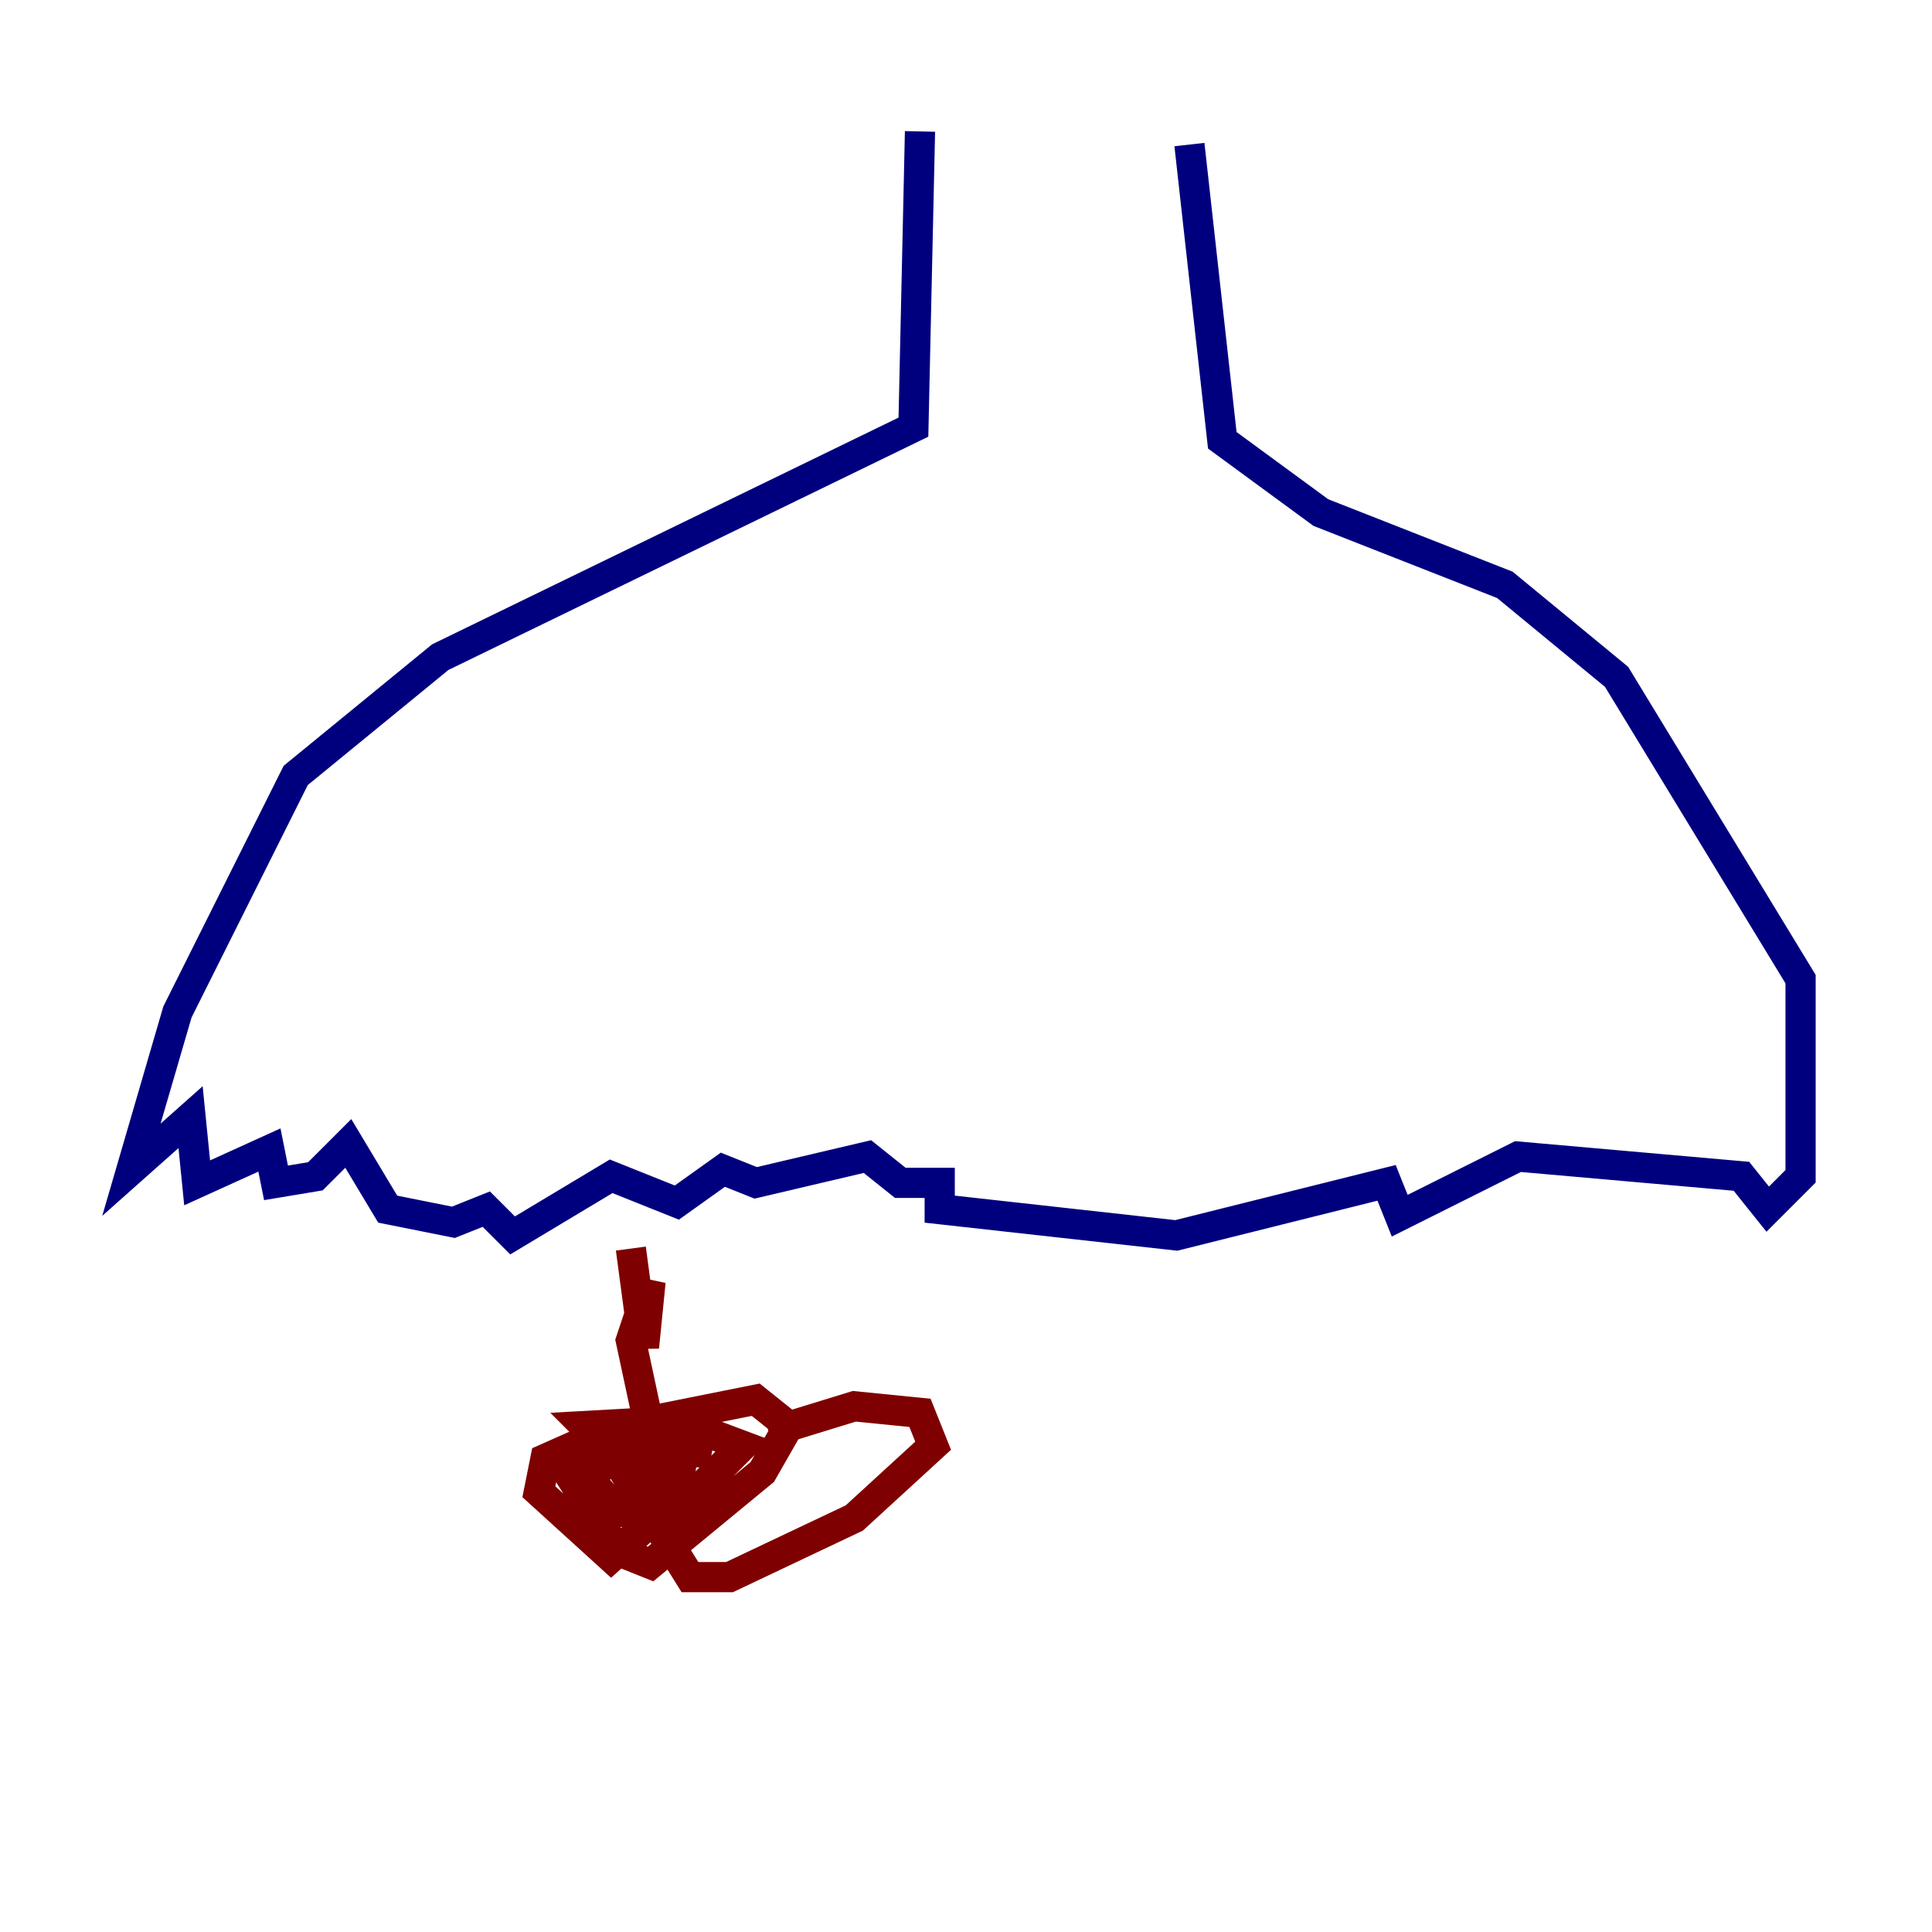 <?xml version="1.0" encoding="utf-8" ?>
<svg baseProfile="tiny" height="128" version="1.2" viewBox="0,0,128,128" width="128" xmlns="http://www.w3.org/2000/svg" xmlns:ev="http://www.w3.org/2001/xml-events" xmlns:xlink="http://www.w3.org/1999/xlink"><defs /><polyline fill="none" points="60.952,8.707 60.517,28.299 29.17,43.537 19.592,51.374 11.755,67.048 8.707,77.497 12.626,74.014 13.061,78.367 17.85,76.191 18.286,78.367 20.898,77.932 23.075,75.755 25.687,80.109 30.041,80.98 32.218,80.109 33.959,81.85 40.49,77.932 44.843,79.674 47.891,77.497 50.068,78.367 57.469,76.626 59.646,78.367 62.258,78.367 62.258,80.109 77.932,81.85 91.864,78.367 92.735,80.544 100.571,76.626 115.374,77.932 117.116,80.109 119.293,77.932 119.293,64.871 107.102,44.843 99.701,38.748 87.51,33.959 80.98,29.17 78.803,9.578" stroke="#00007f" stroke-width="2" /><polyline fill="none" points="41.796,82.721 42.667,89.252 43.102,84.898 41.796,88.816 43.102,94.912 40.054,94.912 36.136,96.653 35.701,98.83 40.49,103.184 44.843,99.265 44.843,97.088 42.231,96.218 37.878,97.959 40.925,102.748 43.102,103.619 50.503,97.524 52.245,94.476 50.068,92.735 43.537,94.041 44.408,96.218 46.15,96.218 46.585,94.041 38.748,94.476 42.667,98.395 44.843,98.83 45.279,96.218 43.102,94.476 37.878,96.653 40.925,100.136 44.408,100.571 49.197,95.782 45.714,94.476 41.361,97.524 45.714,104.49 48.327,104.49 56.599,100.571 61.823,95.782 60.952,93.605 56.599,93.17 50.939,94.912" stroke="#7f0000" stroke-width="2" /></svg>